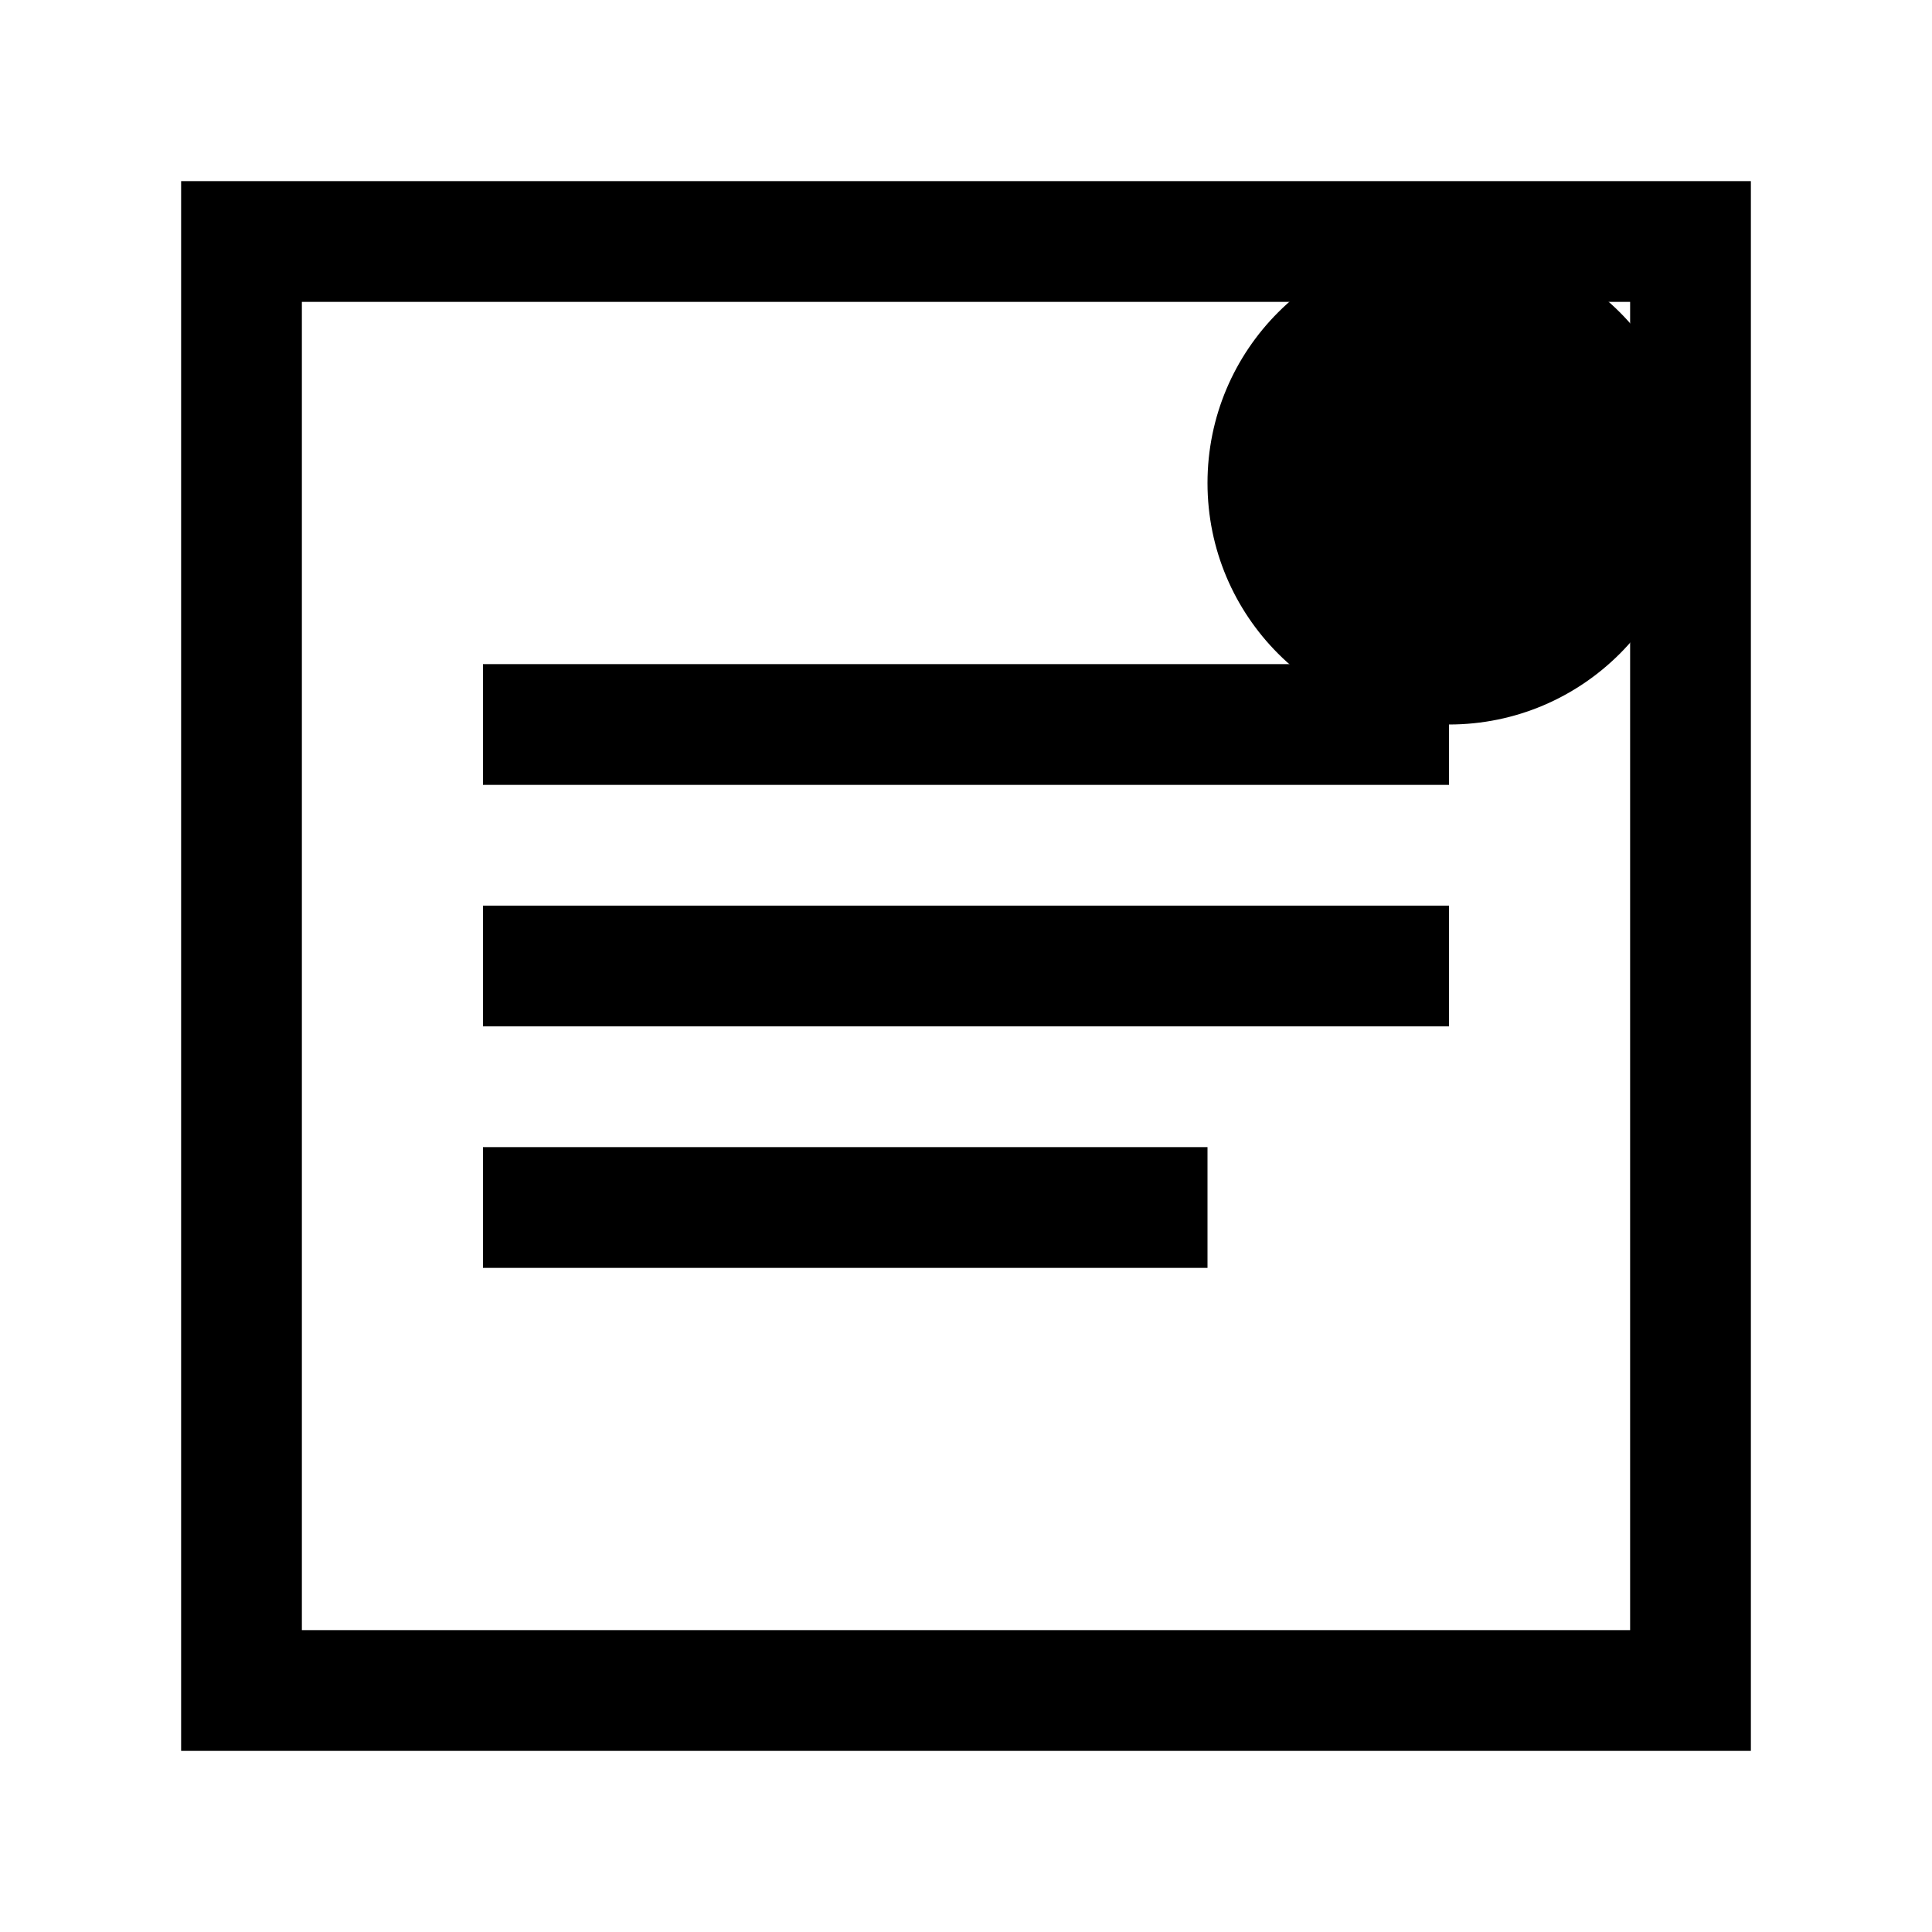 <svg width="16" height="16" viewBox="0 0 16 16" fill="none" xmlns="http://www.w3.org/2000/svg">
<path d="M2 2H14V14H2V2Z" stroke="currentColor" stroke-width="1" fill="none"/>
<path d="M4 6H12" stroke="currentColor" stroke-width="1"/>
<path d="M4 8H12" stroke="currentColor" stroke-width="1"/>
<path d="M4 10H10" stroke="currentColor" stroke-width="1"/>
<circle cx="12" cy="4" r="2" fill="currentColor"/>
</svg>